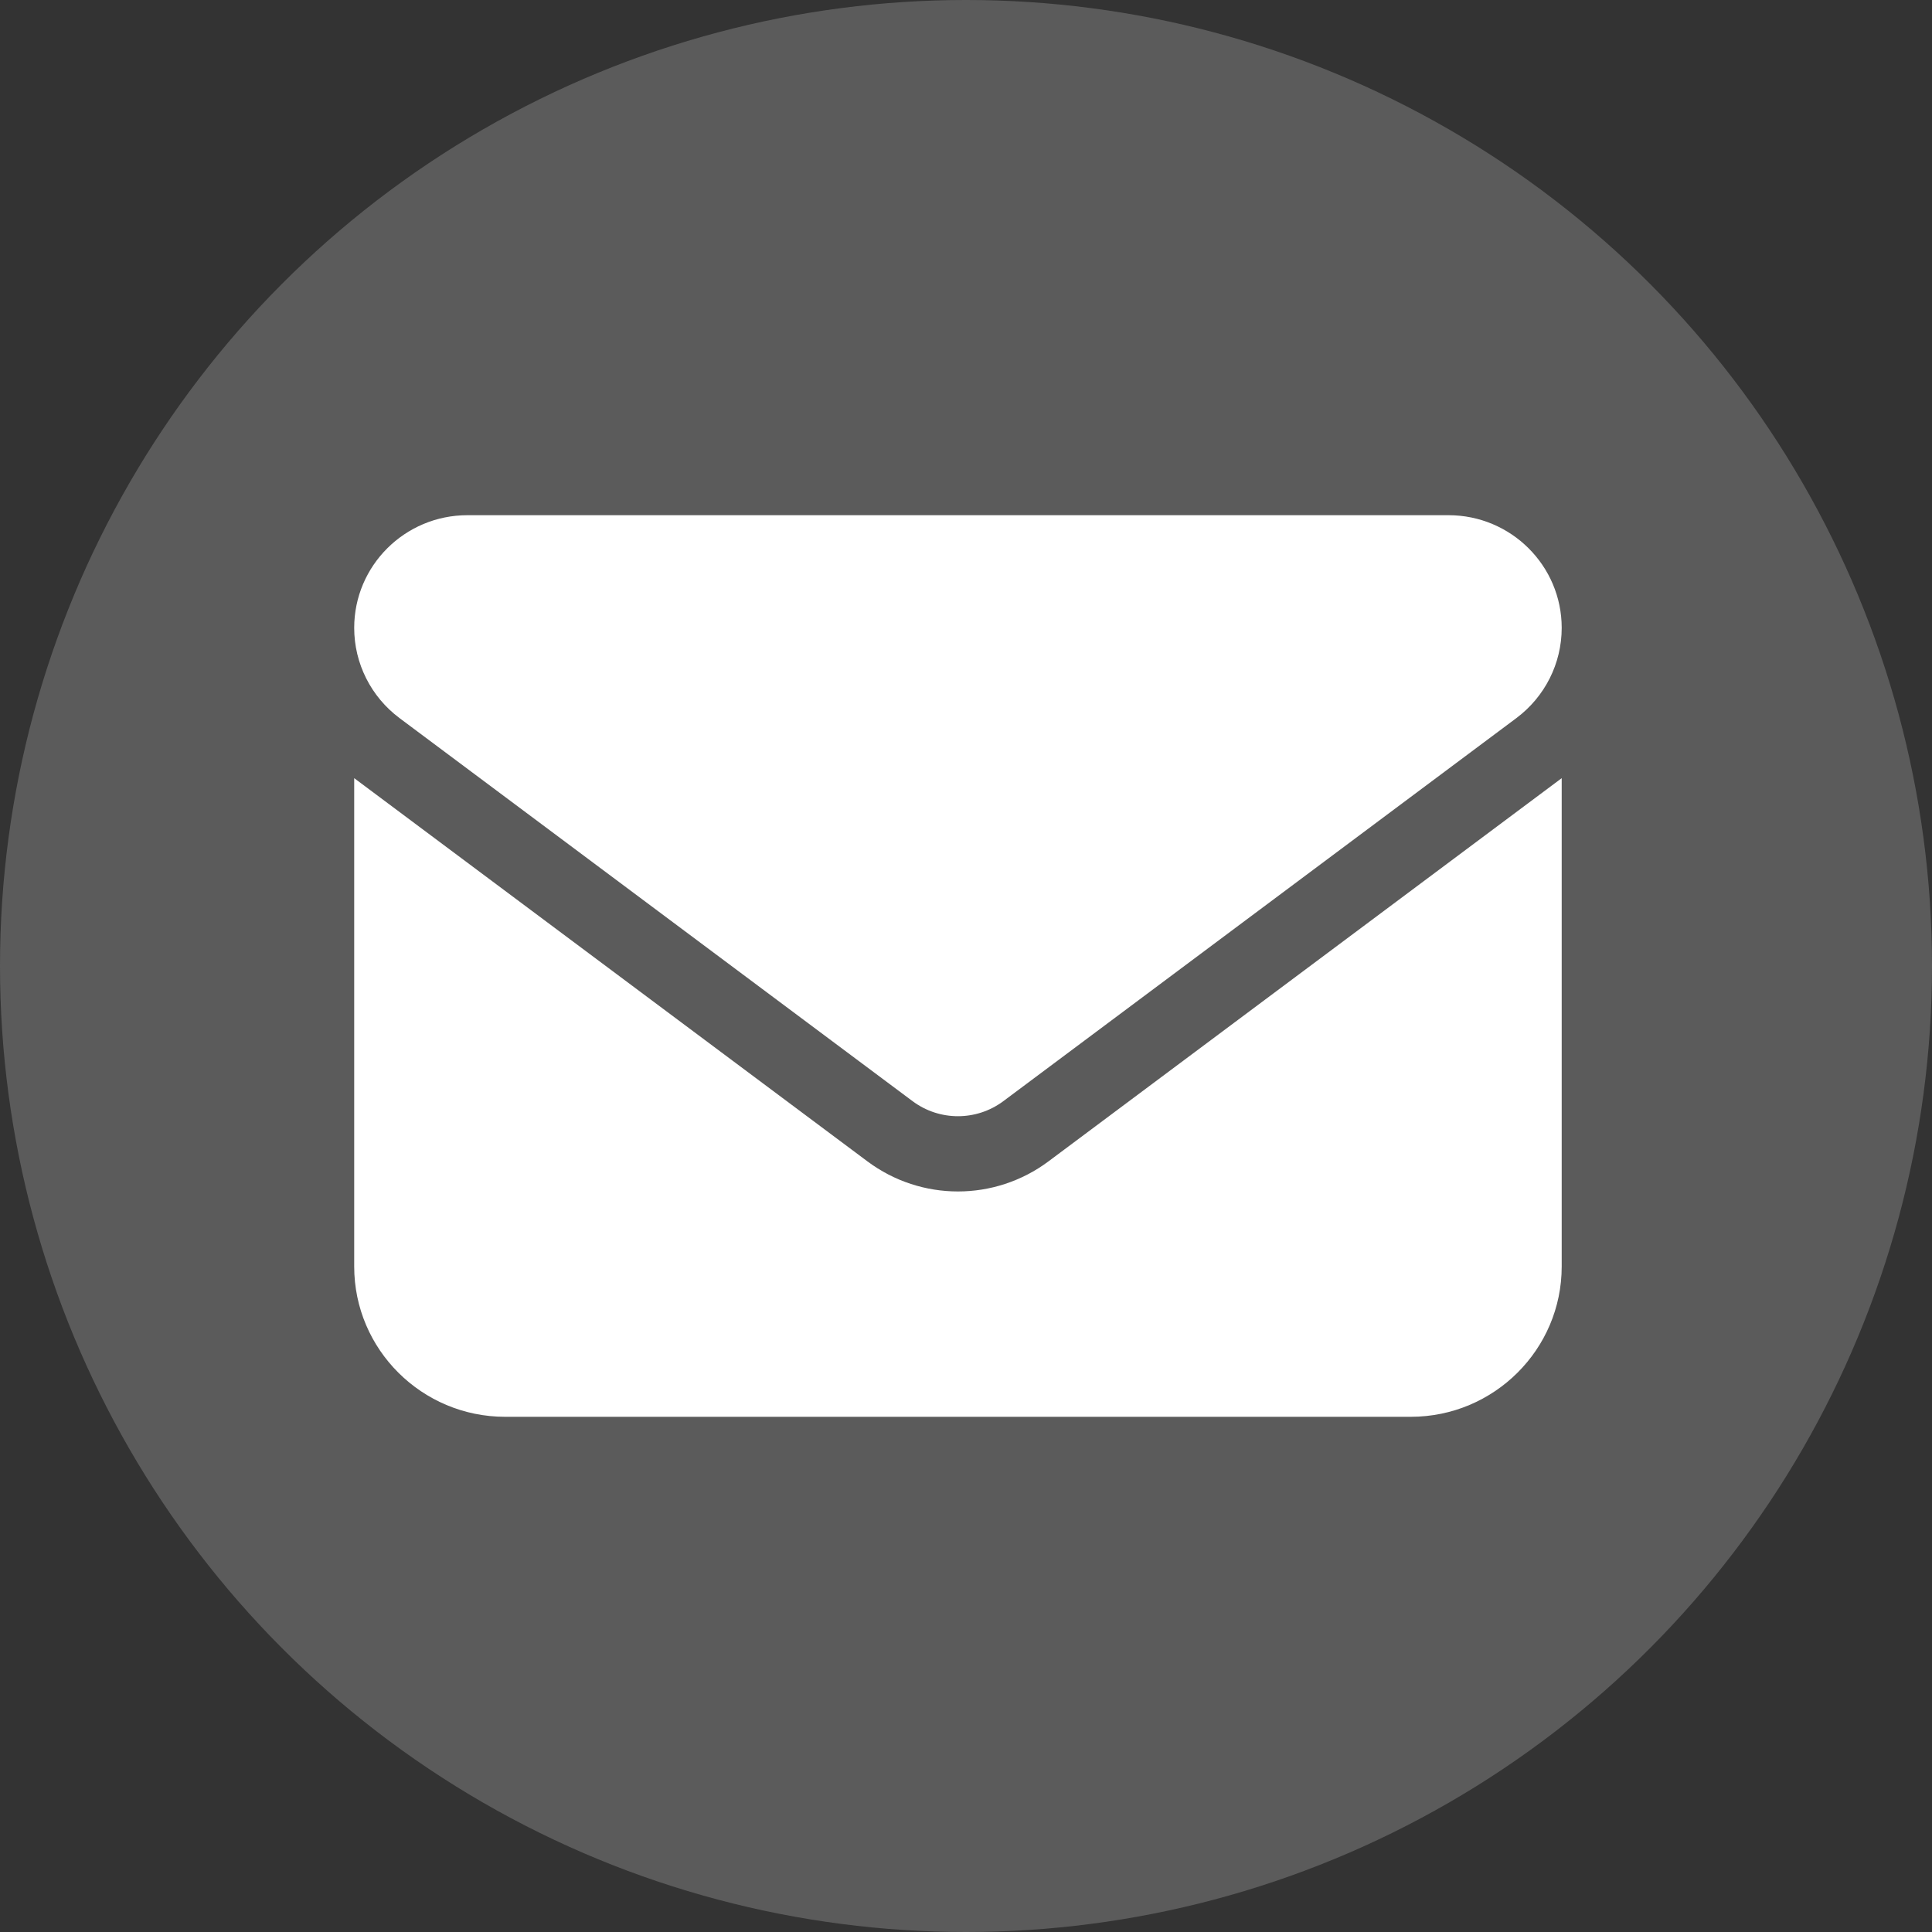 <svg width="120" height="120" viewBox="0 0 120 120" fill="none" xmlns="http://www.w3.org/2000/svg">
<rect x="0" y="0" width="120" height="120" fill="#333333" stroke="none"/>
<circle cx="60" cy="60" r="60" fill="#5B5B5B"/>
<path d="M29.031 32C25.149 32 22 35.135 22 39C22 41.202 23.04 43.273 24.812 44.6L56.688 68.4C58.357 69.64 60.643 69.64 62.312 68.4L94.188 44.6C95.96 43.273 97 41.202 97 39C97 35.135 93.851 32 89.969 32H29.031ZM22 48.333V78.667C22 83.815 26.204 88 31.375 88H87.625C92.796 88 97 83.815 97 78.667V48.333L65.125 72.133C61.785 74.627 57.215 74.627 53.875 72.133L22 48.333Z" fill="white"/>
</svg>

